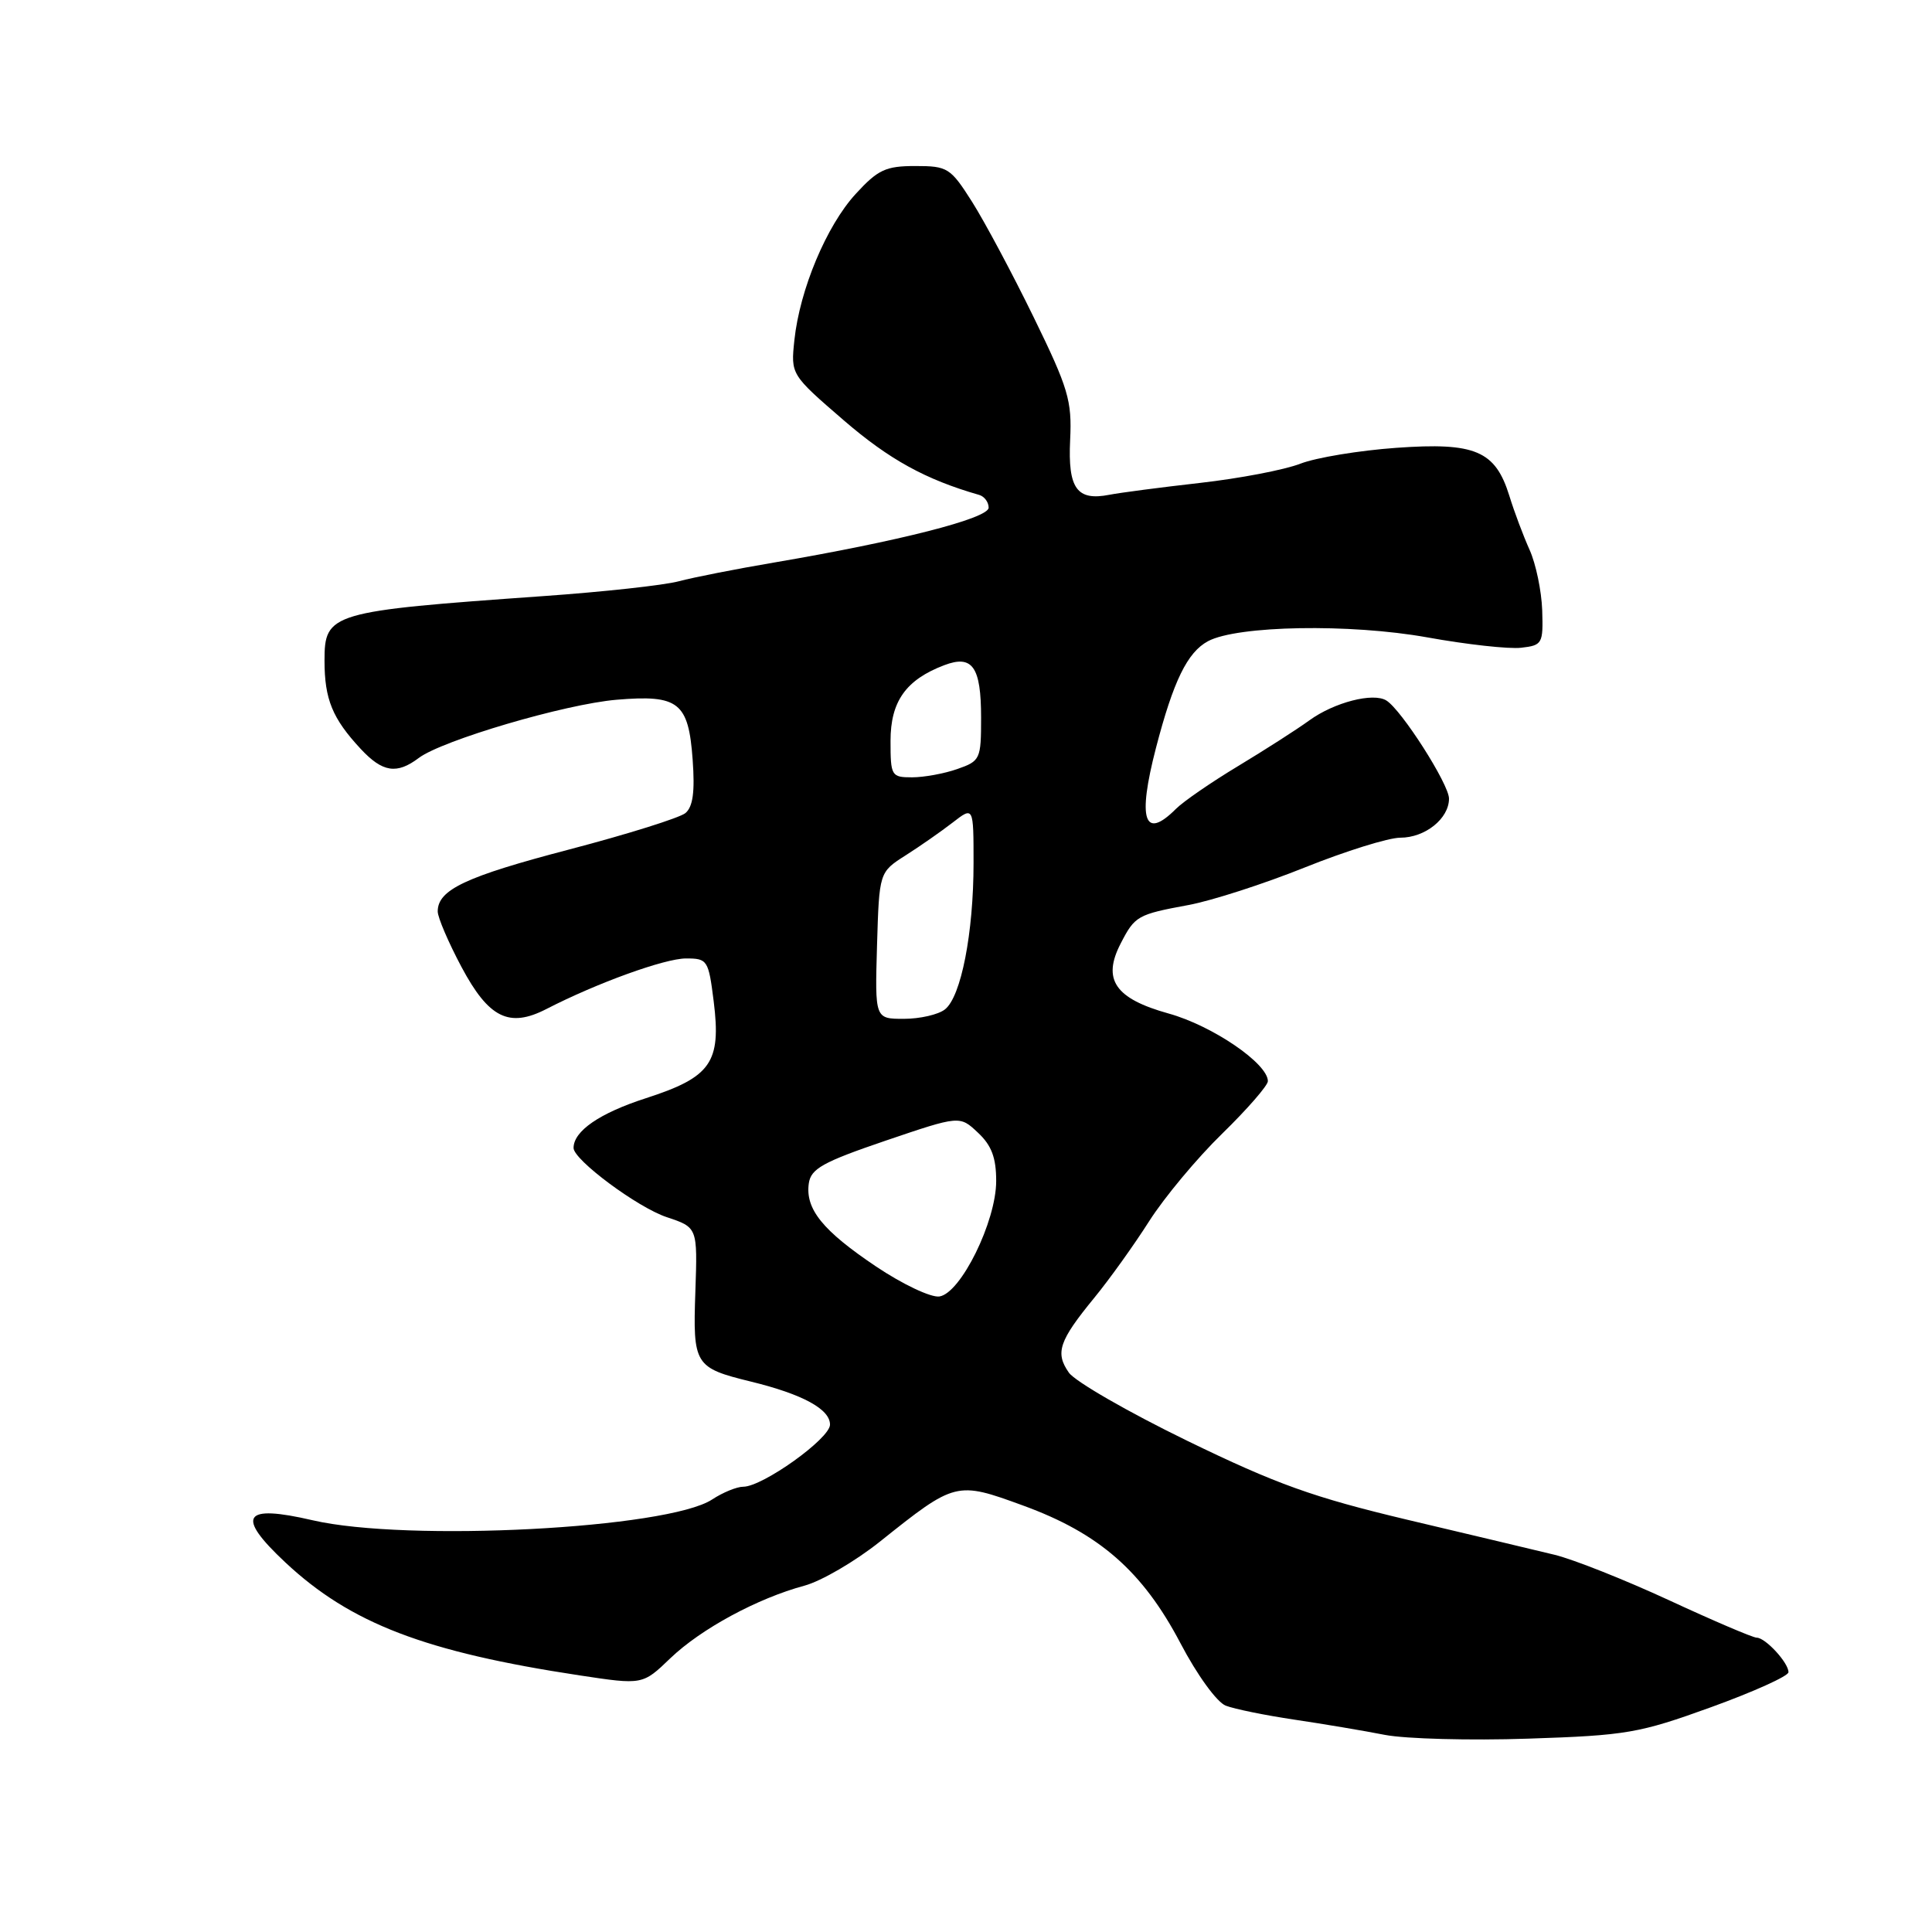<?xml version="1.0" encoding="UTF-8" standalone="no"?>
<!DOCTYPE svg PUBLIC "-//W3C//DTD SVG 1.1//EN" "http://www.w3.org/Graphics/SVG/1.1/DTD/svg11.dtd" >
<svg xmlns="http://www.w3.org/2000/svg" xmlns:xlink="http://www.w3.org/1999/xlink" version="1.1" viewBox="0 0 256 256">
 <g >
 <path fill="currentColor"
d=" M 226.73 226.21 C 232.36 224.17 236.97 222.09 236.98 221.58 C 237.01 220.35 233.93 217.00 232.77 217.00 C 232.27 217.00 227.05 214.77 221.18 212.05 C 215.30 209.33 208.47 206.62 206.00 206.02 C 203.53 205.42 194.75 203.33 186.50 201.38 C 173.98 198.40 169.16 196.67 157.31 190.91 C 149.50 187.11 142.45 183.05 141.63 181.88 C 139.79 179.25 140.32 177.68 144.97 172.00 C 147.00 169.53 150.29 164.93 152.28 161.80 C 154.28 158.66 158.63 153.44 161.96 150.20 C 165.28 146.96 168.00 143.83 168.00 143.26 C 168.00 140.92 160.65 135.91 154.86 134.30 C 147.74 132.32 146.02 129.80 148.50 125.01 C 150.38 121.36 150.72 121.17 157.48 119.92 C 160.56 119.35 167.50 117.11 172.90 114.94 C 178.31 112.77 183.99 111.00 185.54 111.00 C 188.84 111.00 192.00 108.47 192.00 105.82 C 192.00 103.91 185.71 94.06 183.70 92.82 C 181.95 91.73 176.78 93.07 173.50 95.45 C 171.85 96.65 167.60 99.37 164.07 101.50 C 160.53 103.63 156.81 106.19 155.82 107.18 C 151.60 111.40 150.70 108.63 153.17 99.11 C 155.48 90.23 157.33 86.43 160.07 84.96 C 163.96 82.88 178.89 82.62 189.09 84.45 C 194.33 85.40 199.95 86.02 201.56 85.83 C 204.37 85.51 204.49 85.29 204.35 80.86 C 204.26 78.30 203.51 74.70 202.68 72.86 C 201.85 71.01 200.64 67.80 200.00 65.71 C 198.14 59.72 195.49 58.59 185.01 59.34 C 180.12 59.69 174.40 60.63 172.31 61.44 C 170.21 62.26 164.22 63.40 159.00 63.99 C 153.78 64.58 148.38 65.29 147.00 65.56 C 142.69 66.40 141.49 64.74 141.80 58.29 C 142.05 53.07 141.57 51.46 136.95 42.00 C 134.13 36.22 130.46 29.36 128.81 26.75 C 125.94 22.23 125.57 22.00 121.28 22.00 C 117.36 22.00 116.33 22.48 113.38 25.70 C 109.51 29.92 105.97 38.38 105.26 45.07 C 104.78 49.63 104.78 49.63 111.82 55.71 C 117.83 60.89 122.64 63.54 129.75 65.58 C 130.44 65.78 131.00 66.54 131.00 67.27 C 131.00 68.69 119.12 71.72 102.50 74.55 C 97.55 75.39 91.90 76.50 89.95 77.02 C 87.99 77.55 79.89 78.43 71.95 78.99 C 43.74 80.99 43.00 81.21 43.00 87.54 C 43.00 92.67 44.05 95.21 47.81 99.25 C 50.69 102.34 52.58 102.63 55.48 100.44 C 58.58 98.10 74.86 93.30 81.70 92.72 C 89.93 92.03 91.23 93.05 91.78 100.66 C 92.09 104.92 91.82 106.90 90.82 107.74 C 90.05 108.37 83.14 110.54 75.46 112.55 C 61.71 116.15 58.00 117.89 58.00 120.77 C 58.00 121.57 59.42 124.88 61.15 128.13 C 64.76 134.90 67.46 136.24 72.40 133.70 C 79.08 130.26 88.08 127.00 90.90 127.00 C 93.75 127.00 93.88 127.21 94.57 132.70 C 95.58 140.80 94.22 142.73 85.58 145.52 C 79.45 147.50 76.00 149.87 76.00 152.11 C 76.00 153.69 84.49 160.00 88.35 161.28 C 92.43 162.64 92.43 162.64 92.14 171.13 C 91.80 180.86 92.03 181.24 99.51 183.07 C 106.37 184.75 110.00 186.73 109.98 188.78 C 109.96 190.63 101.05 197.00 98.48 197.00 C 97.63 197.00 95.77 197.76 94.36 198.69 C 88.46 202.55 53.94 204.35 41.41 201.44 C 32.19 199.30 31.20 200.84 37.81 207.03 C 46.46 215.12 56.31 218.89 76.82 222.00 C 85.15 223.26 85.15 223.26 88.82 219.73 C 92.89 215.83 100.36 211.79 106.59 210.11 C 108.82 209.51 113.33 206.88 116.61 204.26 C 126.59 196.29 126.72 196.26 135.56 199.49 C 145.66 203.17 151.40 208.19 156.42 217.74 C 158.62 221.94 161.24 225.55 162.42 226.01 C 163.56 226.45 167.65 227.29 171.50 227.86 C 175.35 228.43 180.75 229.34 183.50 229.88 C 186.25 230.41 194.80 230.64 202.50 230.38 C 215.54 229.95 217.20 229.66 226.73 226.21 Z  M 116.10 167.83 C 109.01 163.07 106.69 160.21 107.17 156.81 C 107.45 154.86 109.02 153.98 117.33 151.15 C 127.17 147.81 127.17 147.81 129.58 150.08 C 131.39 151.77 132.00 153.40 132.00 156.49 C 132.00 161.85 127.30 171.38 124.47 171.79 C 123.35 171.95 119.59 170.17 116.10 167.83 Z  M 116.21 125.29 C 116.50 115.57 116.50 115.57 120.00 113.34 C 121.92 112.12 124.74 110.15 126.25 108.98 C 129.00 106.85 129.00 106.85 129.00 114.37 C 129.00 123.61 127.35 132.08 125.21 133.75 C 124.34 134.44 121.89 135.00 119.77 135.00 C 115.93 135.00 115.93 135.00 116.21 125.29 Z  M 118.00 98.17 C 118.00 92.94 120.04 90.07 125.12 88.14 C 128.86 86.72 130.00 88.35 130.00 95.10 C 130.00 100.60 129.89 100.84 126.85 101.90 C 125.12 102.51 122.42 103.00 120.85 103.00 C 118.11 103.00 118.00 102.81 118.00 98.17 Z "/>
</g>
</svg>